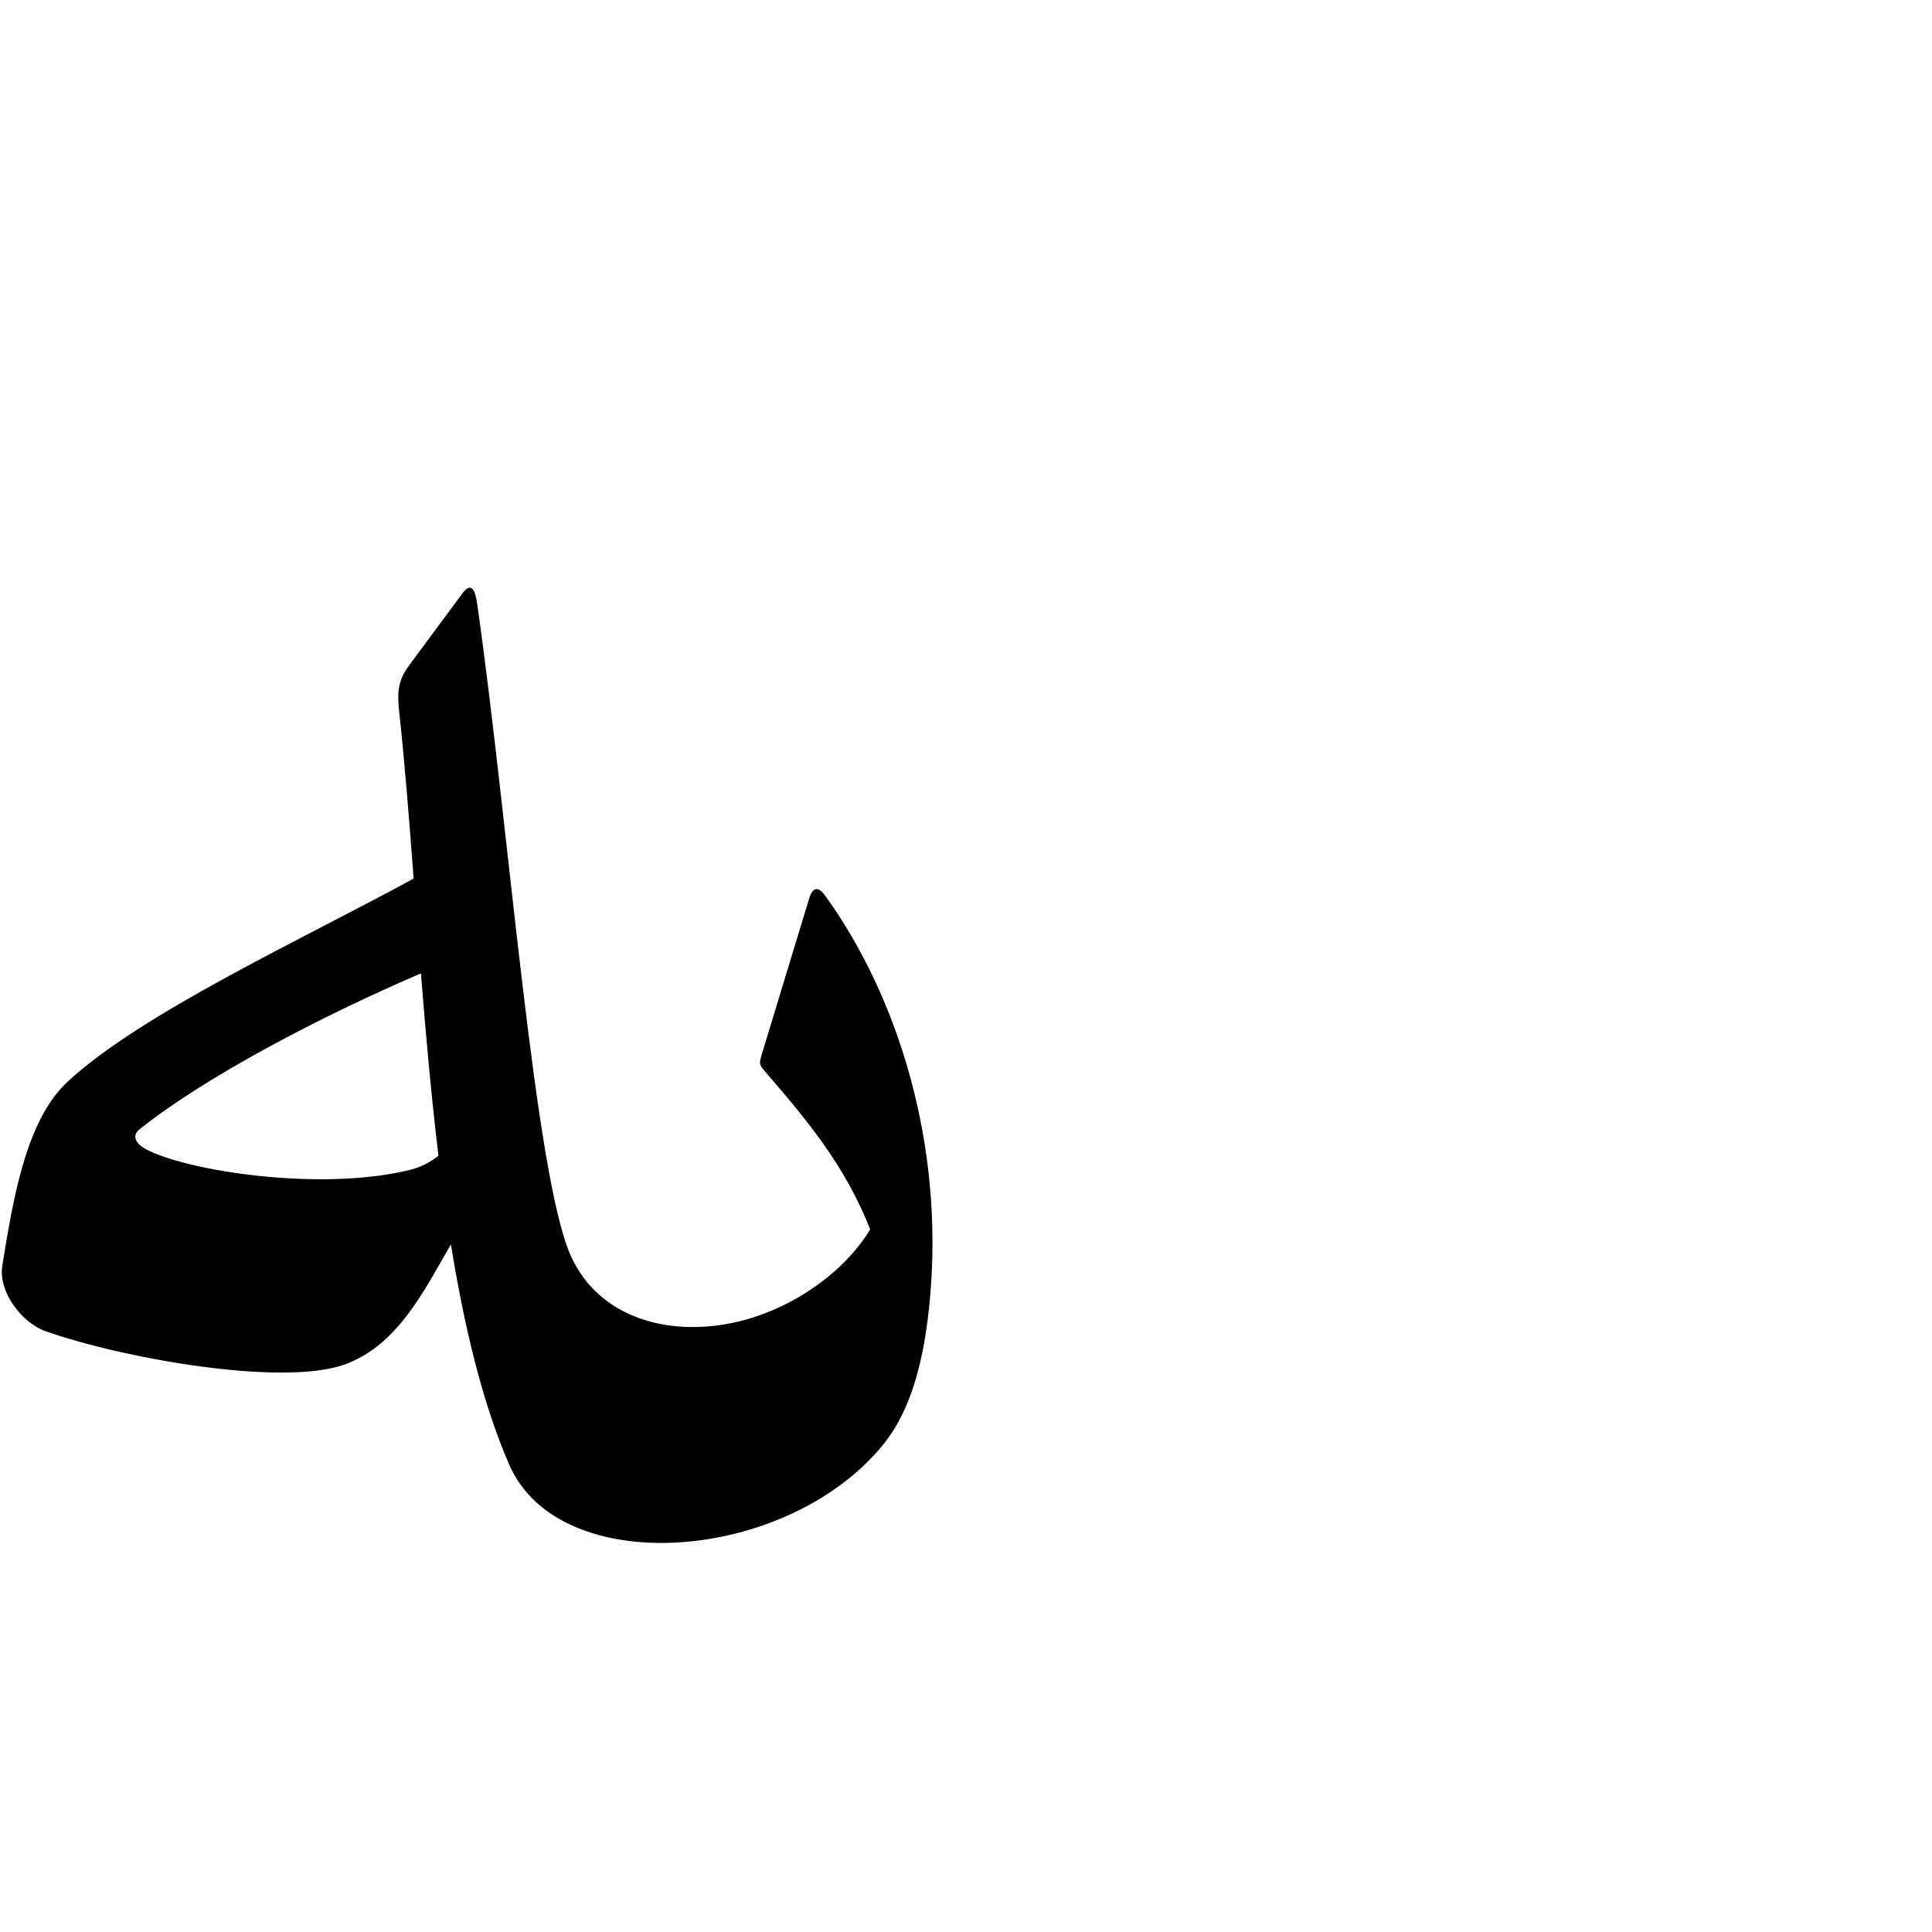 <?xml version="1.0" encoding="UTF-8" standalone="no"?>
<!-- Created with Inkscape (http://www.inkscape.org/) -->

<svg
   xmlns:dc="http://purl.org/dc/elements/1.1/"
   xmlns:cc="http://creativecommons.org/ns#"
   xmlns:rdf="http://www.w3.org/1999/02/22-rdf-syntax-ns#"
   xmlns:svg="http://www.w3.org/2000/svg"
   xmlns="http://www.w3.org/2000/svg"
   xmlns:sodipodi="http://sodipodi.sourceforge.net/DTD/sodipodi-0.dtd"
   xmlns:inkscape="http://www.inkscape.org/namespaces/inkscape"
   version="1.0"
   width="1000"
   height="1000"
   id="svg5496"
   sodipodi:version="0.32"
   inkscape:version="0.47pre0 r21549"
   sodipodi:docname="New document 1"
   inkscape:output_extension="org.inkscape.output.svg.inkscape">
  <sodipodi:namedview
     inkscape:window-height="721"
     inkscape:pageshadow="2"
     inkscape:pageopacity="0.0"
     borderopacity="1.0"
     bordercolor="#666666"
     pagecolor="#ffffff"
     id="base"
     showgrid="false"
     showguides="true"
     inkscape:guide-bbox="true"
     inkscape:zoom="0.454"
     inkscape:cx="412.99329"
     inkscape:cy="9.4728453"
     inkscape:window-x="0"
     inkscape:window-y="28"
     inkscape:current-layer="svg5496"
     inkscape:window-width="1280"
     inkscape:window-maximized="1">
    <sodipodi:guide
       orientation="horizontal"
       position="200"
       id="guide5596" />
  </sodipodi:namedview>
  <defs
     id="defs5498">
    <inkscape:perspective
       sodipodi:type="inkscape:persp3d"
       inkscape:vp_x="0 : 500 : 1"
       inkscape:vp_y="0 : 1000 : 0"
       inkscape:vp_z="1000 : 500 : 1"
       inkscape:persp3d-origin="500 : 333.33333 : 1"
       id="perspective8" />
    <inkscape:perspective
       id="perspective2822"
       inkscape:persp3d-origin="0.5 : 0.33333333 : 1"
       inkscape:vp_z="1 : 0.5 : 1"
       inkscape:vp_y="0 : 1000 : 0"
       inkscape:vp_x="0 : 0.5 : 1"
       sodipodi:type="inkscape:persp3d" />
  </defs>
  <g
     id="layer1" />
  <path
     style="color:#000000;fill:#000000;stroke:#000000;stroke-width:1px;stroke-linecap:butt;stroke-linejoin:miter;stroke-miterlimit:4;stroke-opacity:1;stroke-dasharray:none;stroke-dashoffset:0;marker:none;visibility:visible;display:inline;overflow:visible;enable-background:accumulate;fill-opacity:1"
     d="m 243.193,304.697 c -0.947,-0.052 -2.09,0.896 -3.531,2.844 l -27.844,37.625 c -5.659,7.647 -5.661,14.267 -4.719,22.938 2.892,26.602 5.194,56.138 7.531,86.938 -58.379,31.797 -140.842,69.724 -179.156,105.062 -21.547,19.874 -28.16,60.409 -33.781,95.062 -2.157,13.294 9.936,29.129 22.094,33.406 40.732,14.328 122.964,28.706 154.594,17.156 27.05,-9.877 40.41,-37.407 55.281,-63.094 6.969,43.409 16.48,83.36 30.375,115.281 25.877,59.447 143.185,50.504 192.75,-10.562 14.83,-18.272 21.149,-44.619 23.938,-73.969 7.69,-80.926 -16.466,-157.131 -53.5,-208.781 -2.718,-3.791 -5.683,-6.774 -7.969,0.75 L 394.599,546.447 c -1.21,3.983 -0.968,4.666 1.5,7.531 20.875,24.234 41.711,48.526 54.844,82.438 -13.982,23.256 -42.091,42.488 -71.188,48.688 -34.414,7.333 -70.18,-2.77 -84.688,-34.719 -18.864,-41.542 -31.95,-220.732 -48.469,-337.094 -0.801,-5.64 -1.829,-8.507 -3.406,-8.594 z m -24.875,198.375 c 2.519,31.732 5.363,63.995 9.156,95.344 -4.357,3.507 -9.332,6.184 -15.219,7.625 -46.907,11.481 -116.641,0.364 -137.25,-10.938 -5.078,-2.785 -7.694,-7.31 -3.062,-11 34.053,-27.13 93.492,-58.355 146.375,-81.031 z"
     id="path4219" />
</svg>
